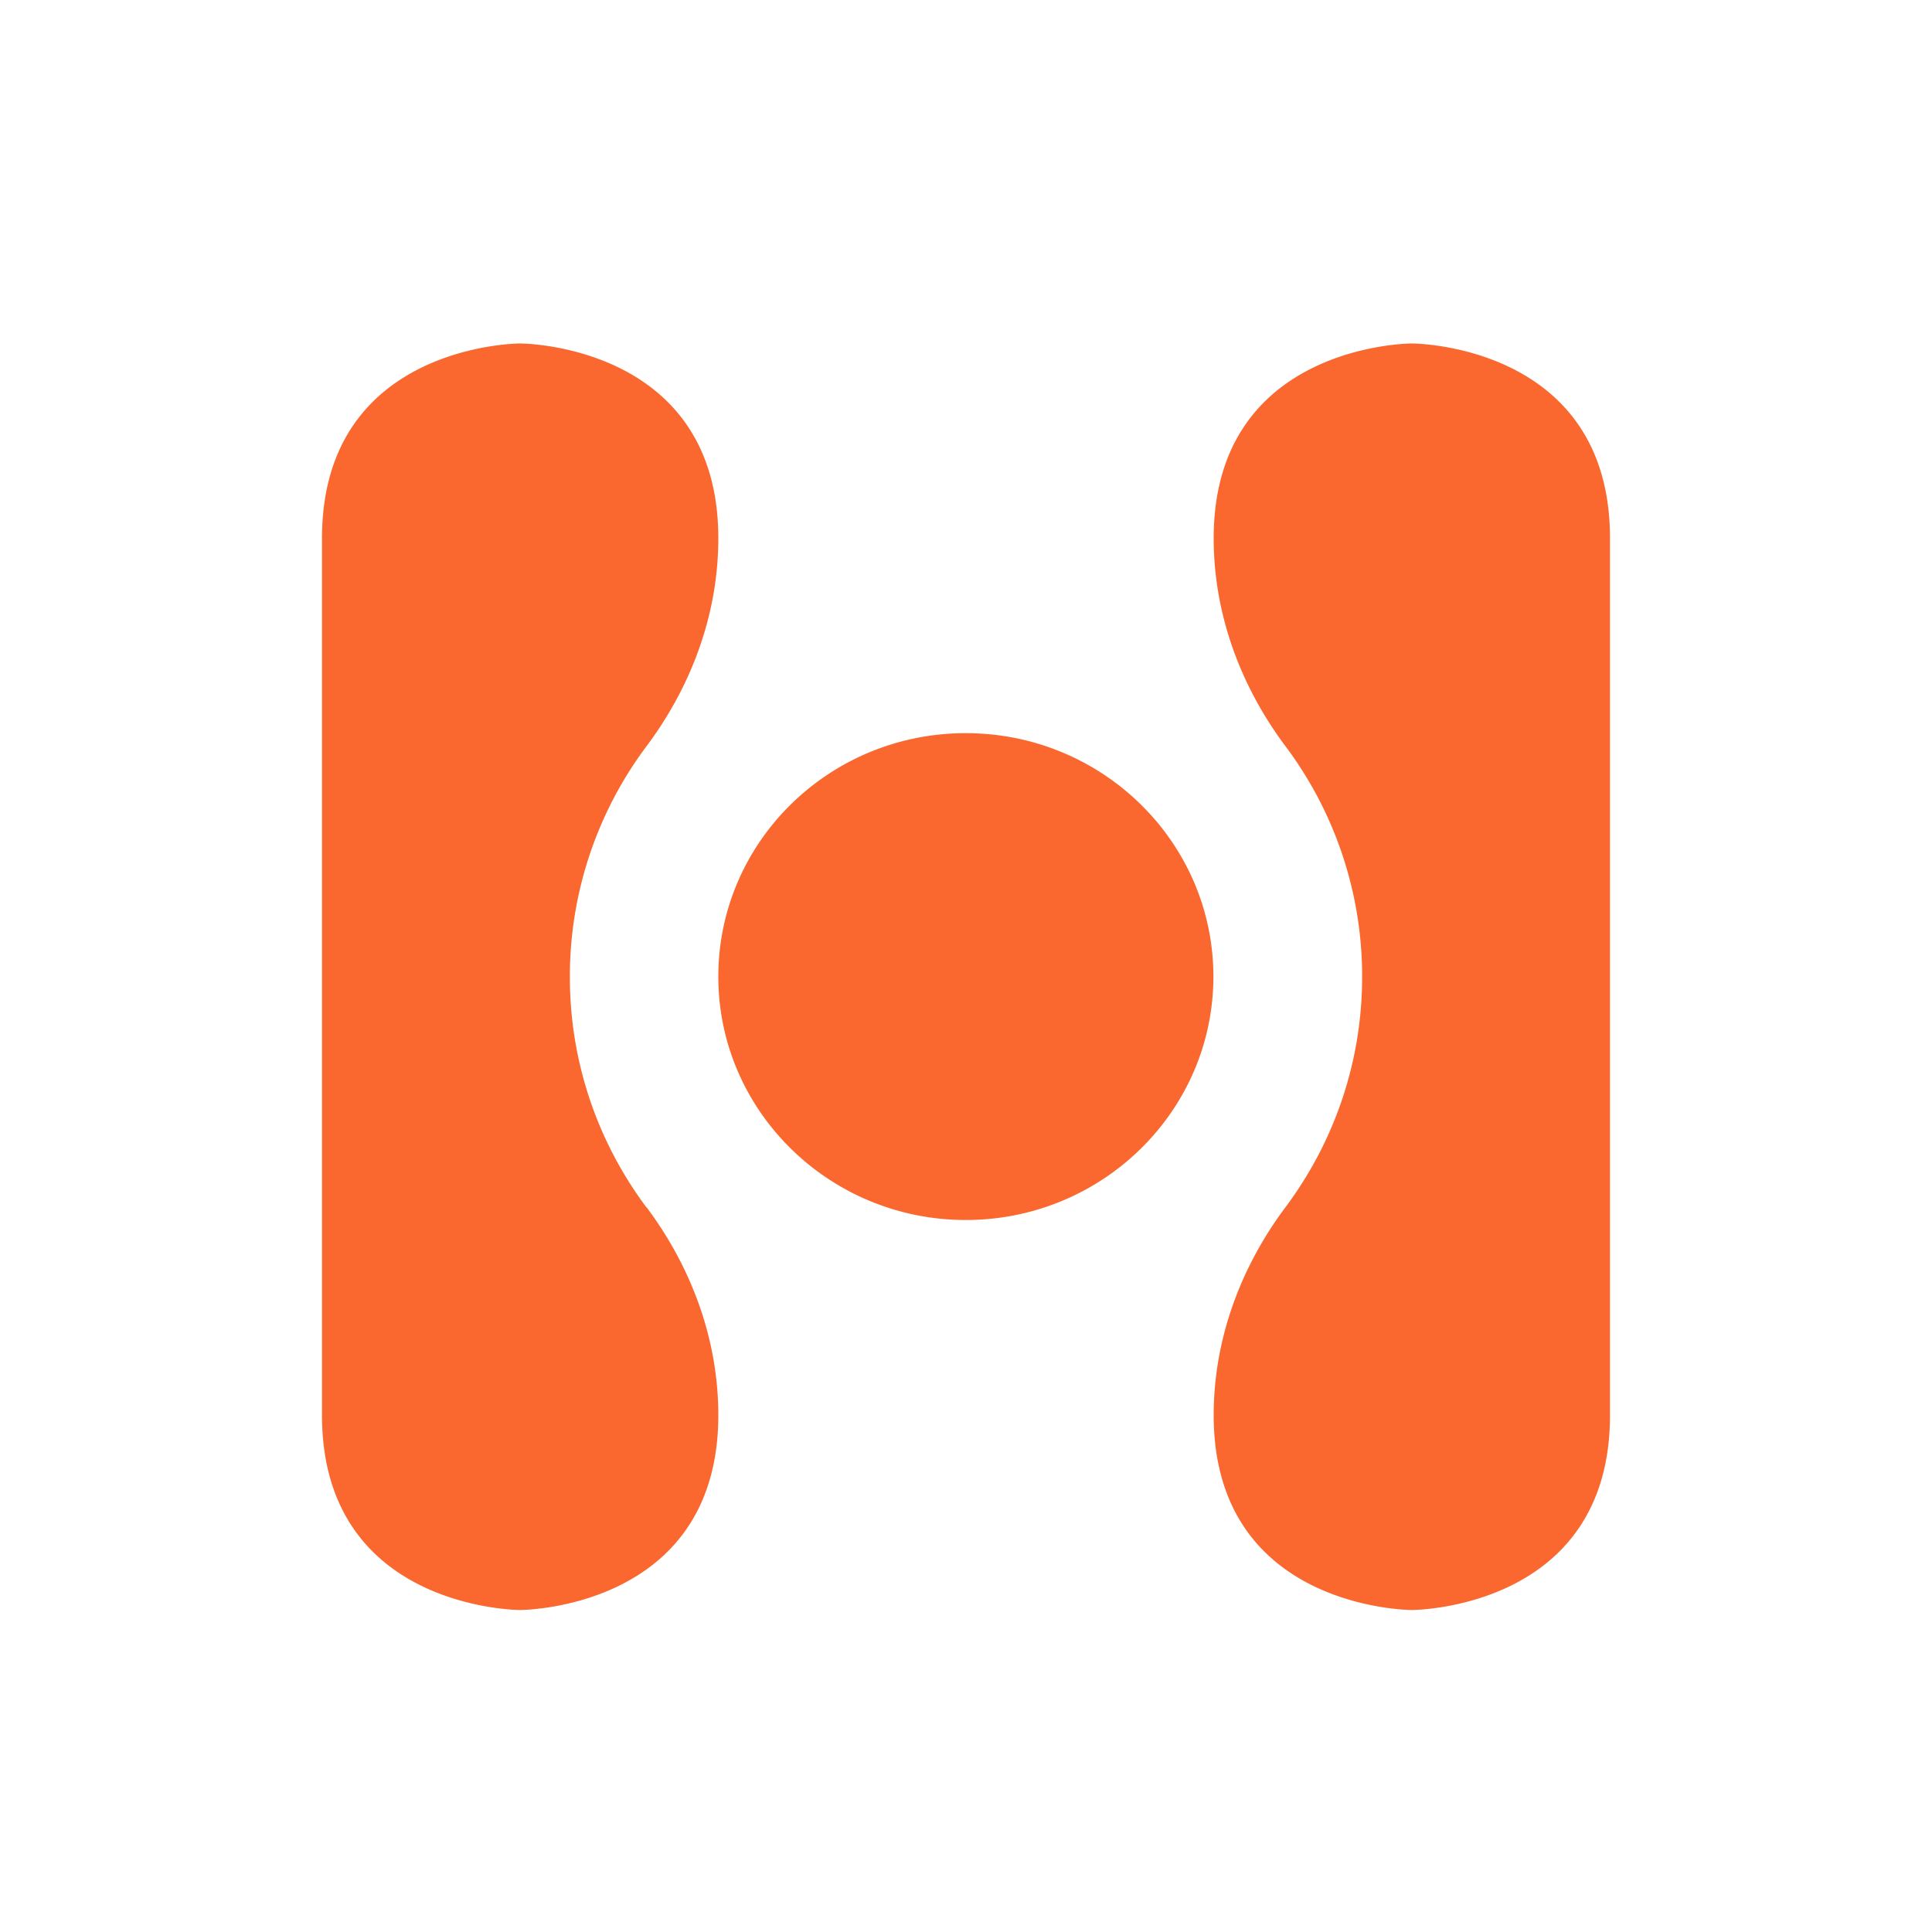 <svg xmlns="http://www.w3.org/2000/svg" viewBox="0 0 90 90"><path fill="#FFF" d="M0 0h90v90H0z"/><path d="M30.113 56.23c2.111 2.821 3.349 6.185 3.349 9.693C33.462 75 24.23 75 24.23 75S15 75 15 65.923V25.077C15 16 24.23 16 24.23 16s9.232 0 9.232 9.077c0 3.508-1.238 6.872-3.35 9.692a17.884 17.884 0 0 0-3.566 10.738c0 4.023 1.325 7.731 3.567 10.738v-.014Zm33.341-10.737c0 4.023-1.325 7.731-3.567 10.738-2.111 2.82-3.349 6.184-3.349 9.692C56.538 75 65.77 75 65.77 75S75 75 75 65.923V25.077C75 16 65.77 16 65.77 16s-9.232 0-9.232 9.077c0 3.508 1.238 6.872 3.35 9.692a17.884 17.884 0 0 1 3.566 10.738v-.014Zm-18.461-11.34c-6.377 0-11.531 5.083-11.531 11.34 0 6.256 5.168 11.339 11.53 11.339 6.363 0 11.532-5.083 11.532-11.34 0-6.256-5.169-11.338-11.531-11.338Z" fill="#FA672F"/></svg>